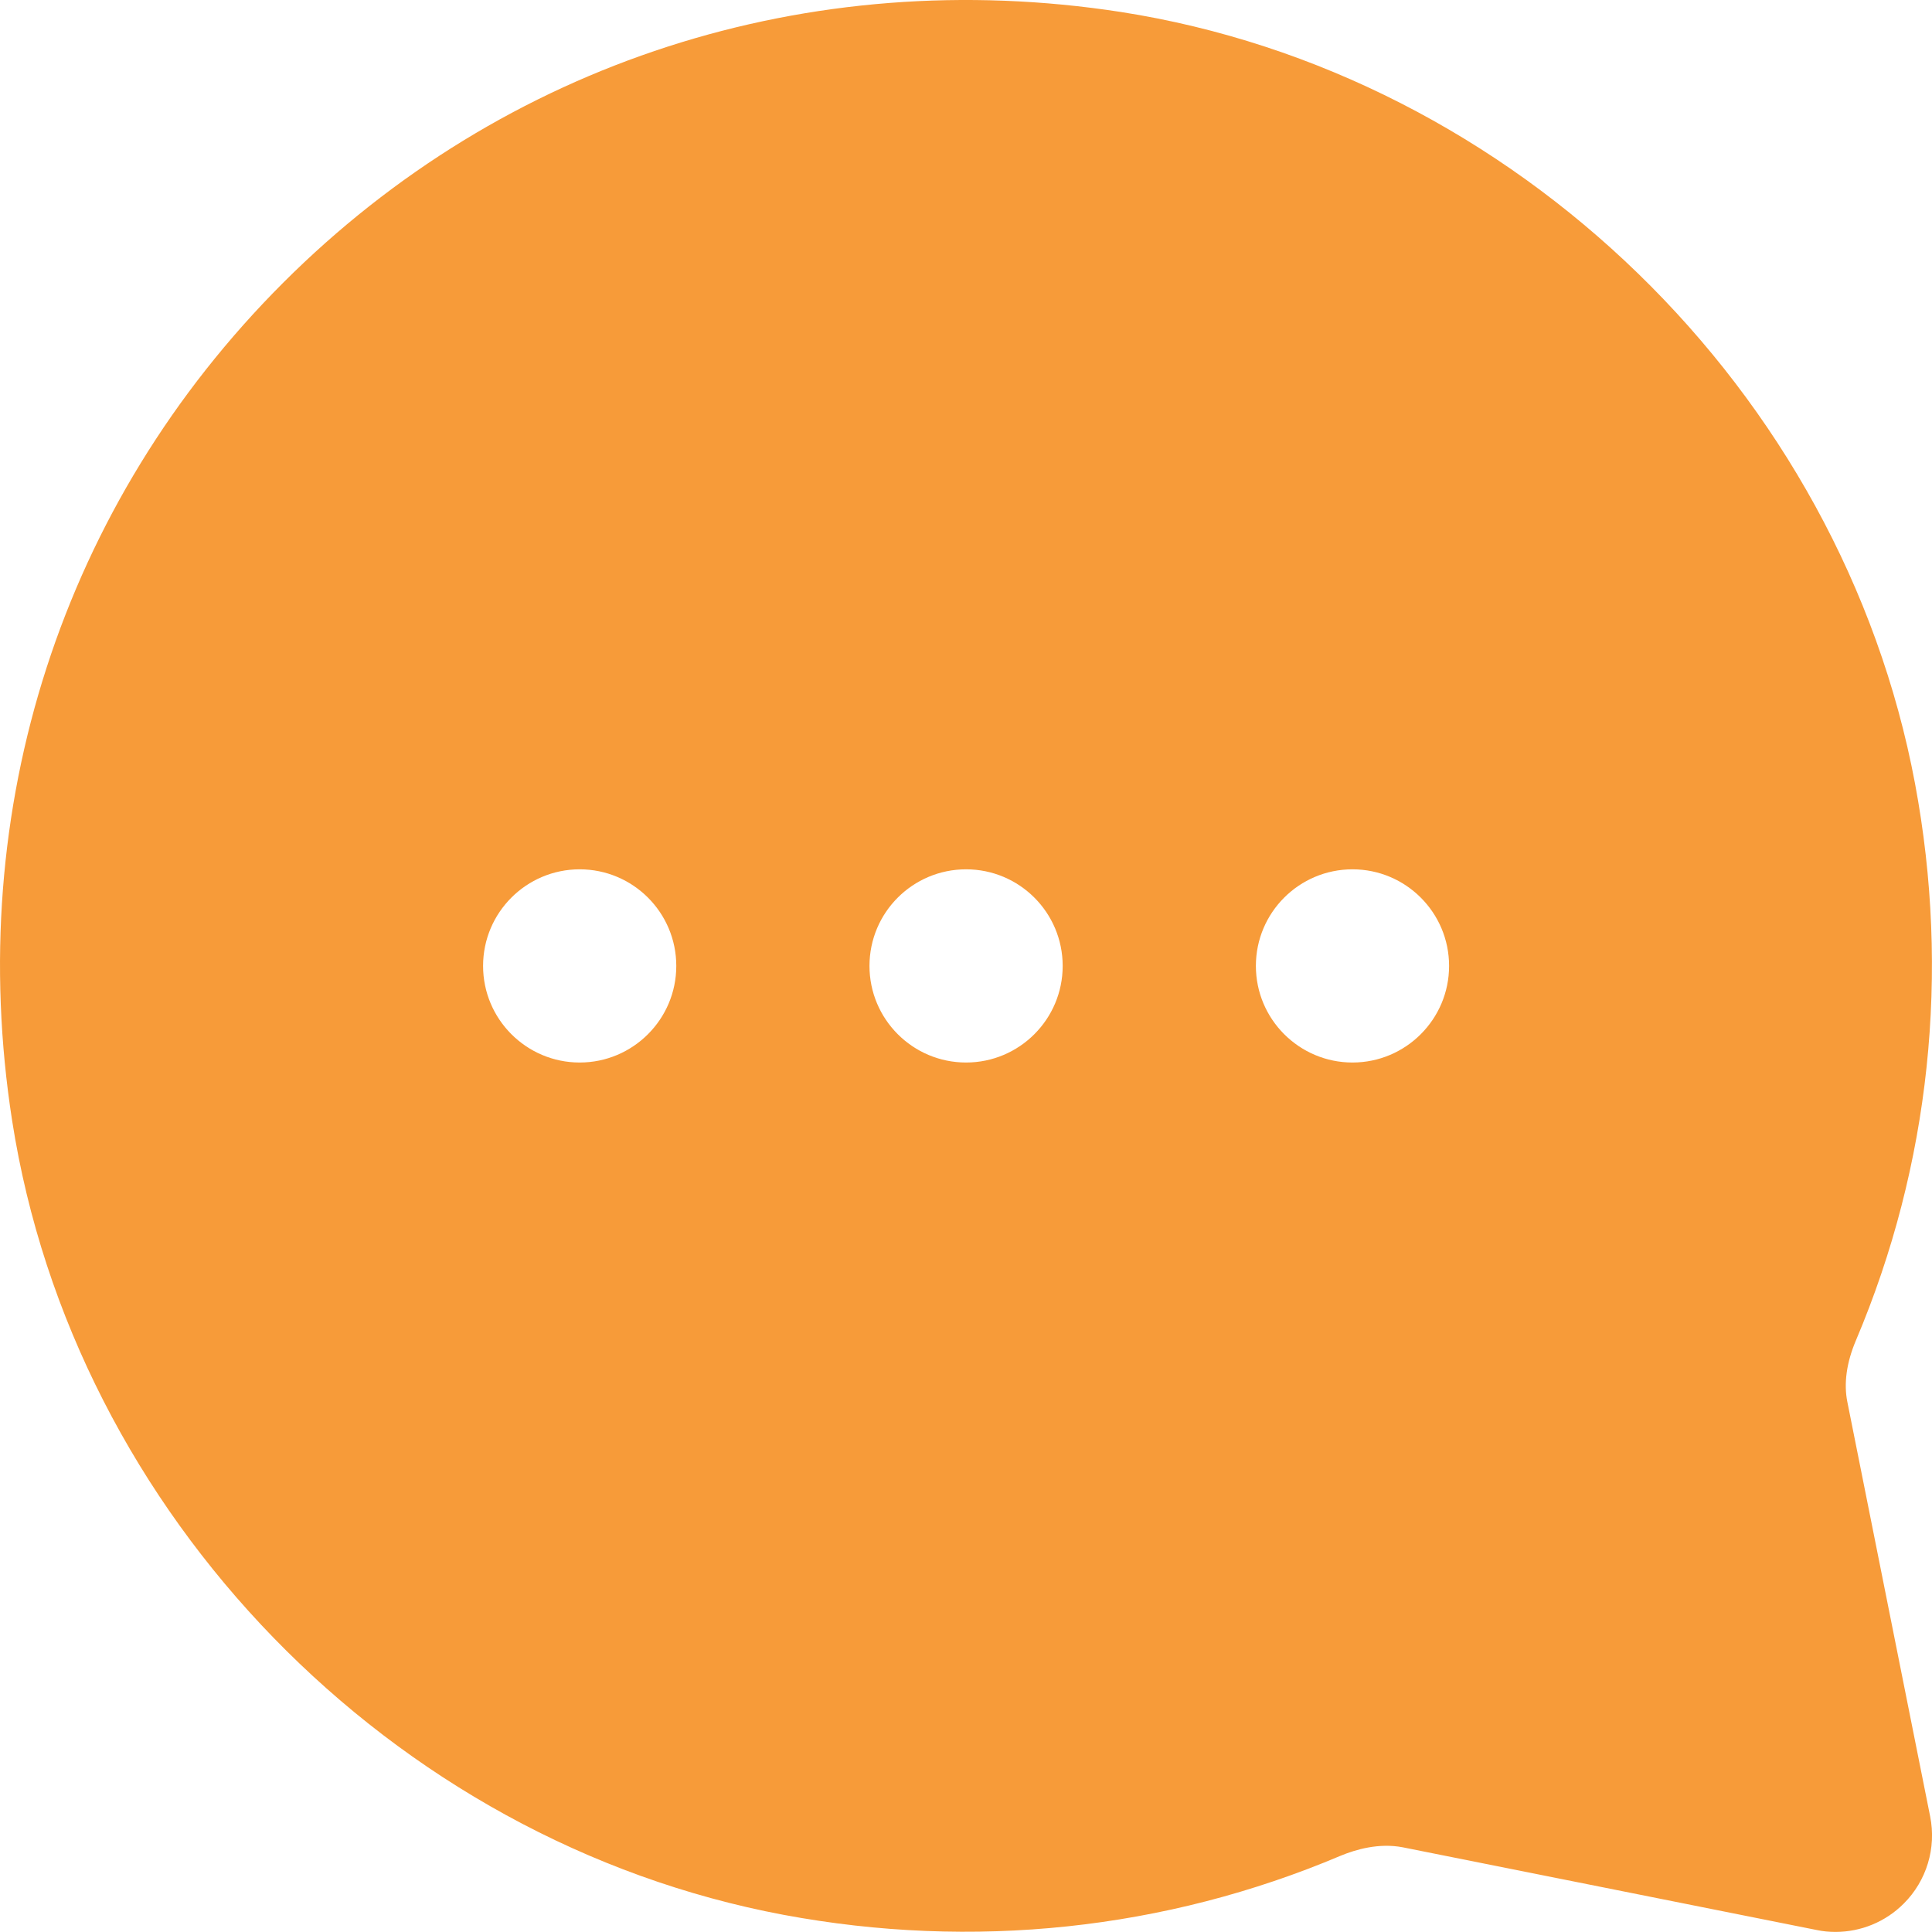 <svg width="24" height="24" viewBox="0 0 24 24" fill="none" xmlns="http://www.w3.org/2000/svg">
<path fill-rule="evenodd" clip-rule="evenodd" d="M7.201 13.199C7.863 13.199 8.401 12.661 8.401 11.999C8.401 11.336 7.863 10.799 7.201 10.799C6.539 10.799 6.001 11.336 6.001 11.999C6.001 12.661 6.539 13.199 7.201 13.199ZM12.001 13.199C12.663 13.199 13.201 12.661 13.201 11.999C13.201 11.336 12.663 10.799 12.001 10.799C11.338 10.799 10.801 11.336 10.801 11.999C10.801 12.661 11.338 13.199 12.001 13.199ZM16.801 13.199C17.463 13.199 18.001 12.661 18.001 11.999C18.001 11.336 17.463 10.799 16.801 10.799C16.139 10.799 15.601 11.336 15.601 11.999C15.601 12.661 16.139 13.199 16.801 13.199ZM3.516 3.514C6.257 0.773 10.05 -0.45 13.925 0.149C18.817 0.912 22.873 4.853 23.789 9.733C24.229 12.083 23.976 14.476 23.055 16.651C22.938 16.927 22.902 17.187 22.949 17.418L23.977 22.564C24.056 22.957 23.933 23.364 23.649 23.647C23.423 23.874 23.117 23.999 22.801 23.999C22.723 23.999 22.644 23.992 22.566 23.975L17.426 22.948C17.131 22.891 16.844 22.974 16.653 23.053C14.477 23.974 12.084 24.226 9.735 23.787C4.855 22.871 0.914 18.815 0.151 13.923C-0.453 10.049 0.774 6.256 3.516 3.514Z" fill="#F79B39"/>
</svg>
